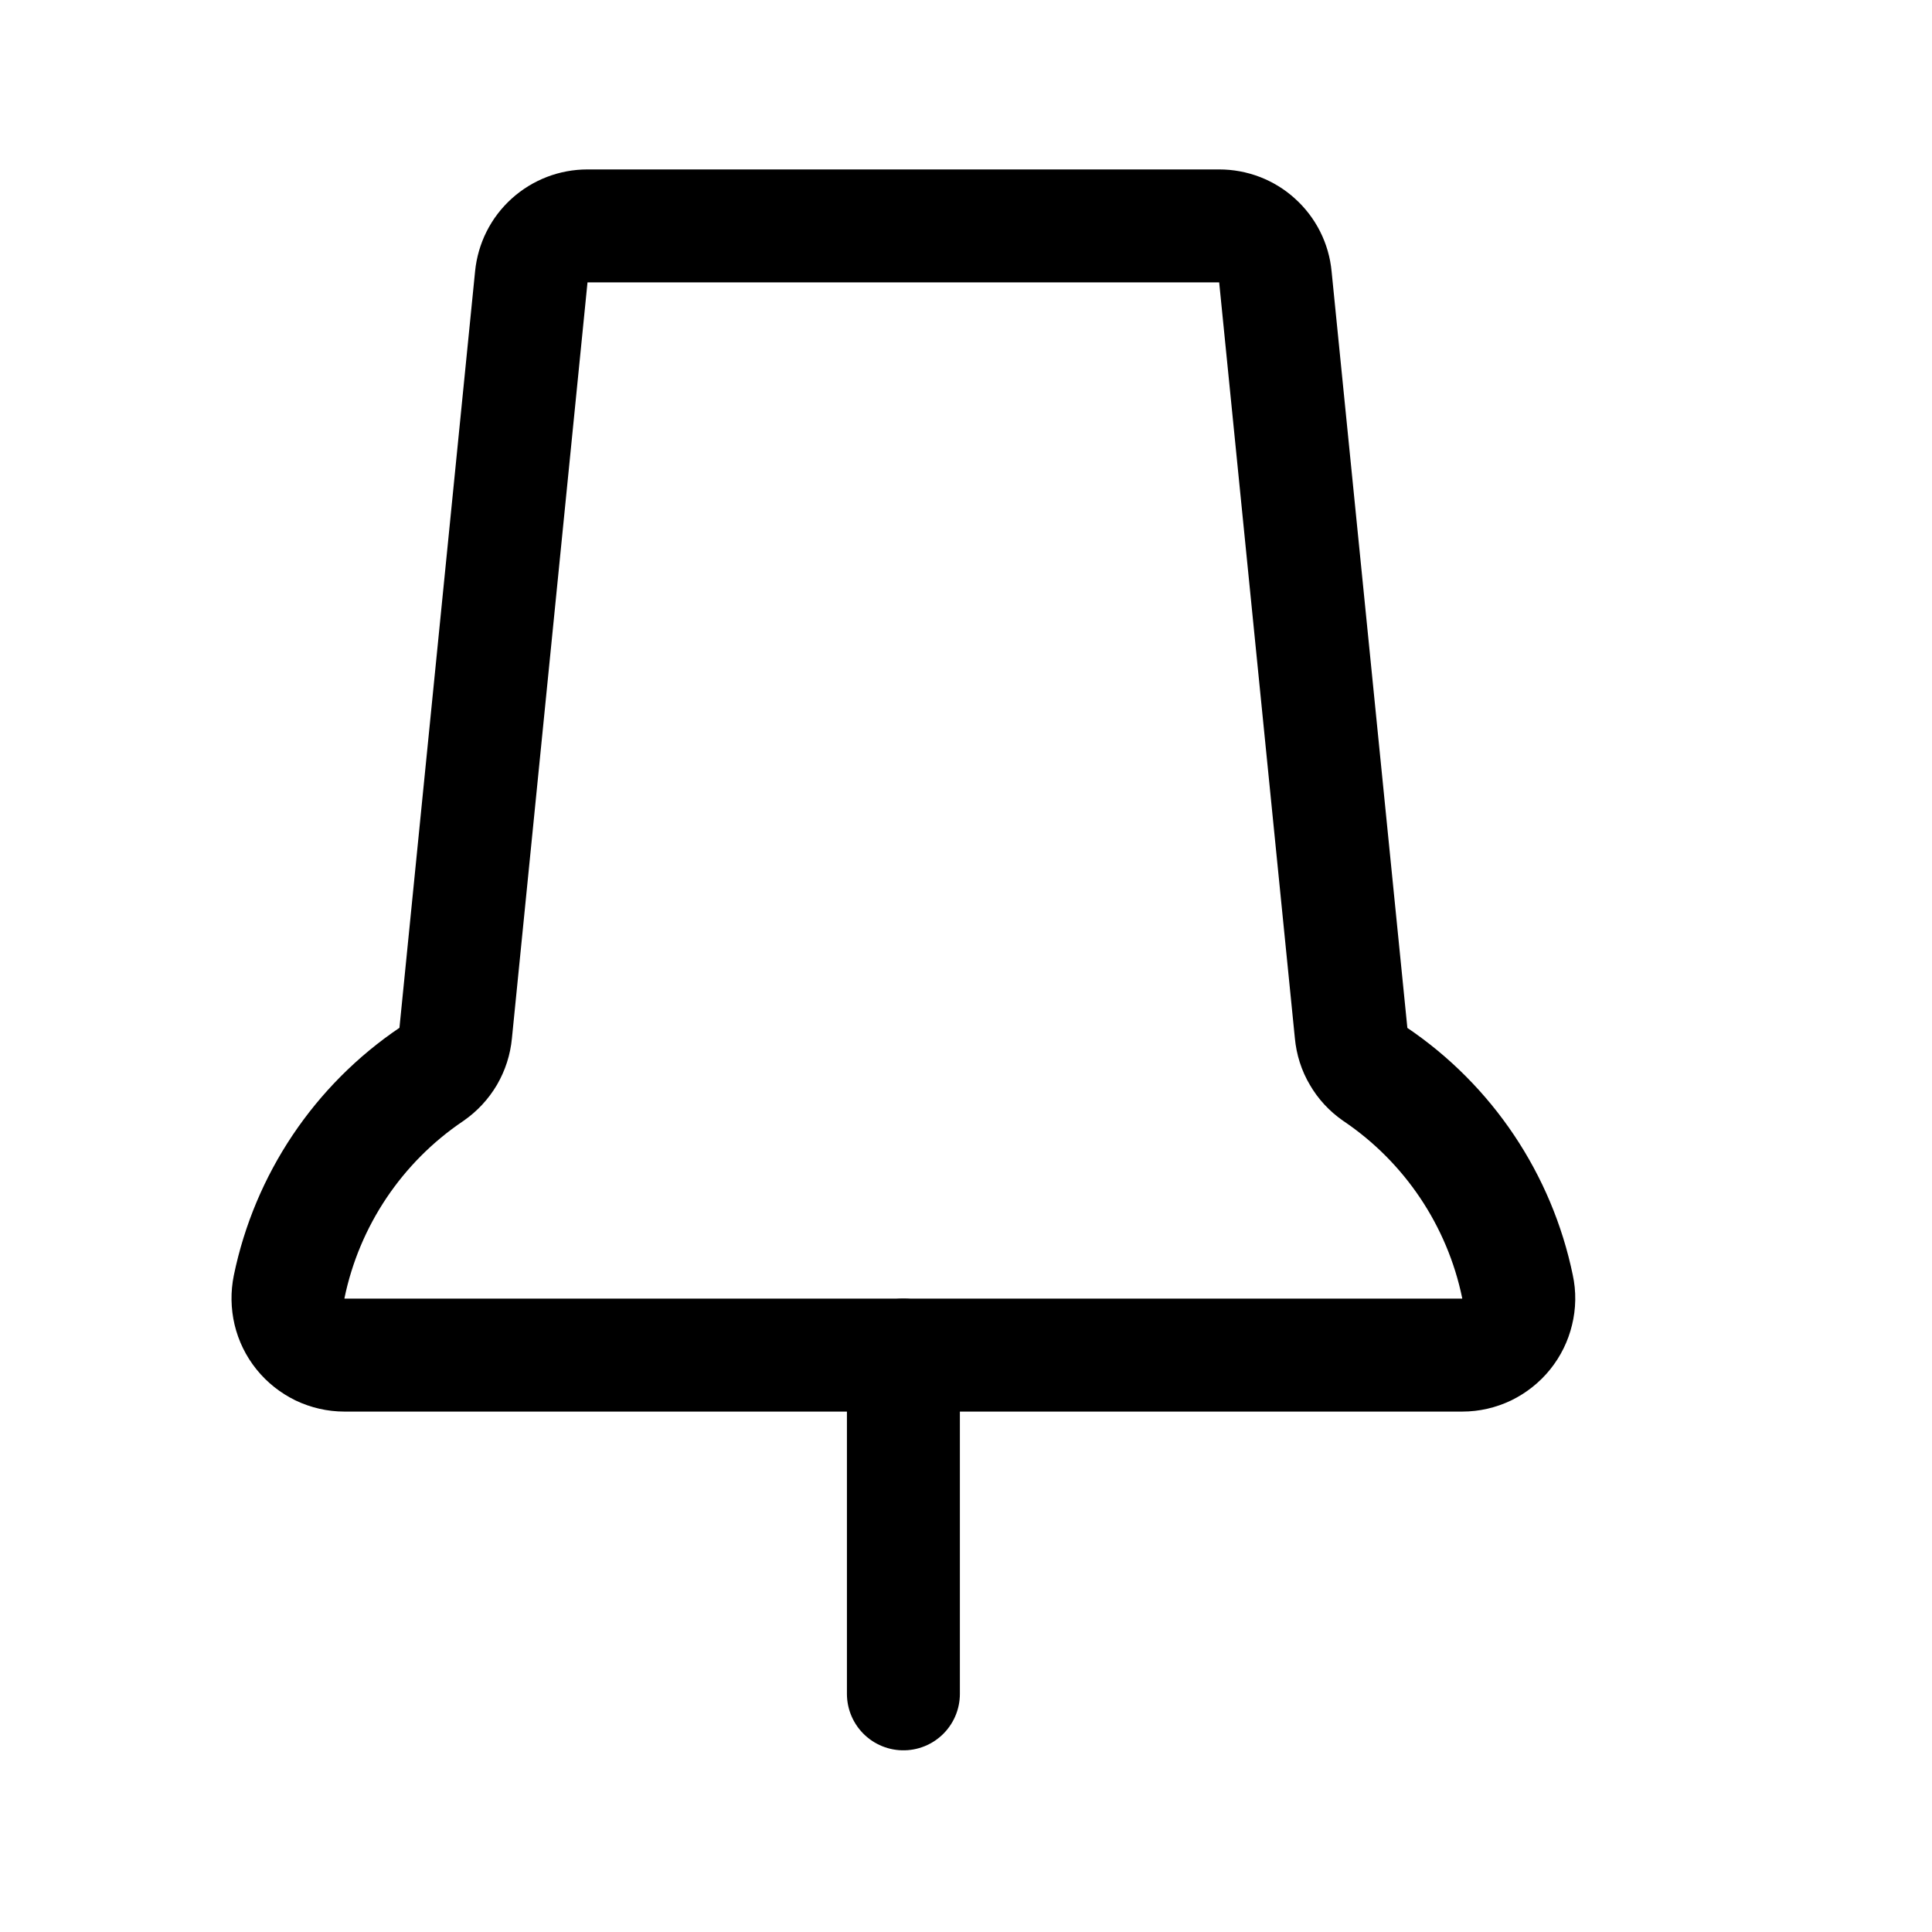 <svg width="15" height="15" viewBox="0 0 15 15" fill="none" xmlns="http://www.w3.org/2000/svg">
<path d="M7.014 10.521V13.151" stroke="black" stroke-width="0.877" stroke-linecap="round" stroke-linejoin="round"/>
<path d="M11.782 9.99C11.643 9.317 11.246 8.725 10.677 8.341C10.624 8.304 10.58 8.257 10.548 8.201C10.515 8.146 10.496 8.084 10.49 8.02L9.902 2.149C9.892 2.04 9.841 1.94 9.76 1.867C9.68 1.794 9.575 1.754 9.466 1.754H4.561C4.452 1.754 4.348 1.794 4.267 1.867C4.186 1.94 4.136 2.04 4.125 2.149L3.538 8.02C3.532 8.084 3.512 8.146 3.48 8.201C3.447 8.257 3.403 8.304 3.35 8.341C2.781 8.725 2.384 9.317 2.245 9.99C2.232 10.054 2.233 10.12 2.248 10.184C2.263 10.247 2.292 10.306 2.333 10.357C2.374 10.408 2.426 10.449 2.485 10.478C2.544 10.506 2.609 10.521 2.674 10.521H11.353C11.419 10.521 11.483 10.506 11.542 10.478C11.601 10.449 11.653 10.408 11.694 10.357C11.735 10.306 11.764 10.247 11.779 10.184C11.795 10.12 11.796 10.054 11.782 9.99Z" stroke="black" stroke-width="0.877" stroke-linecap="round" stroke-linejoin="round"/>
</svg>
